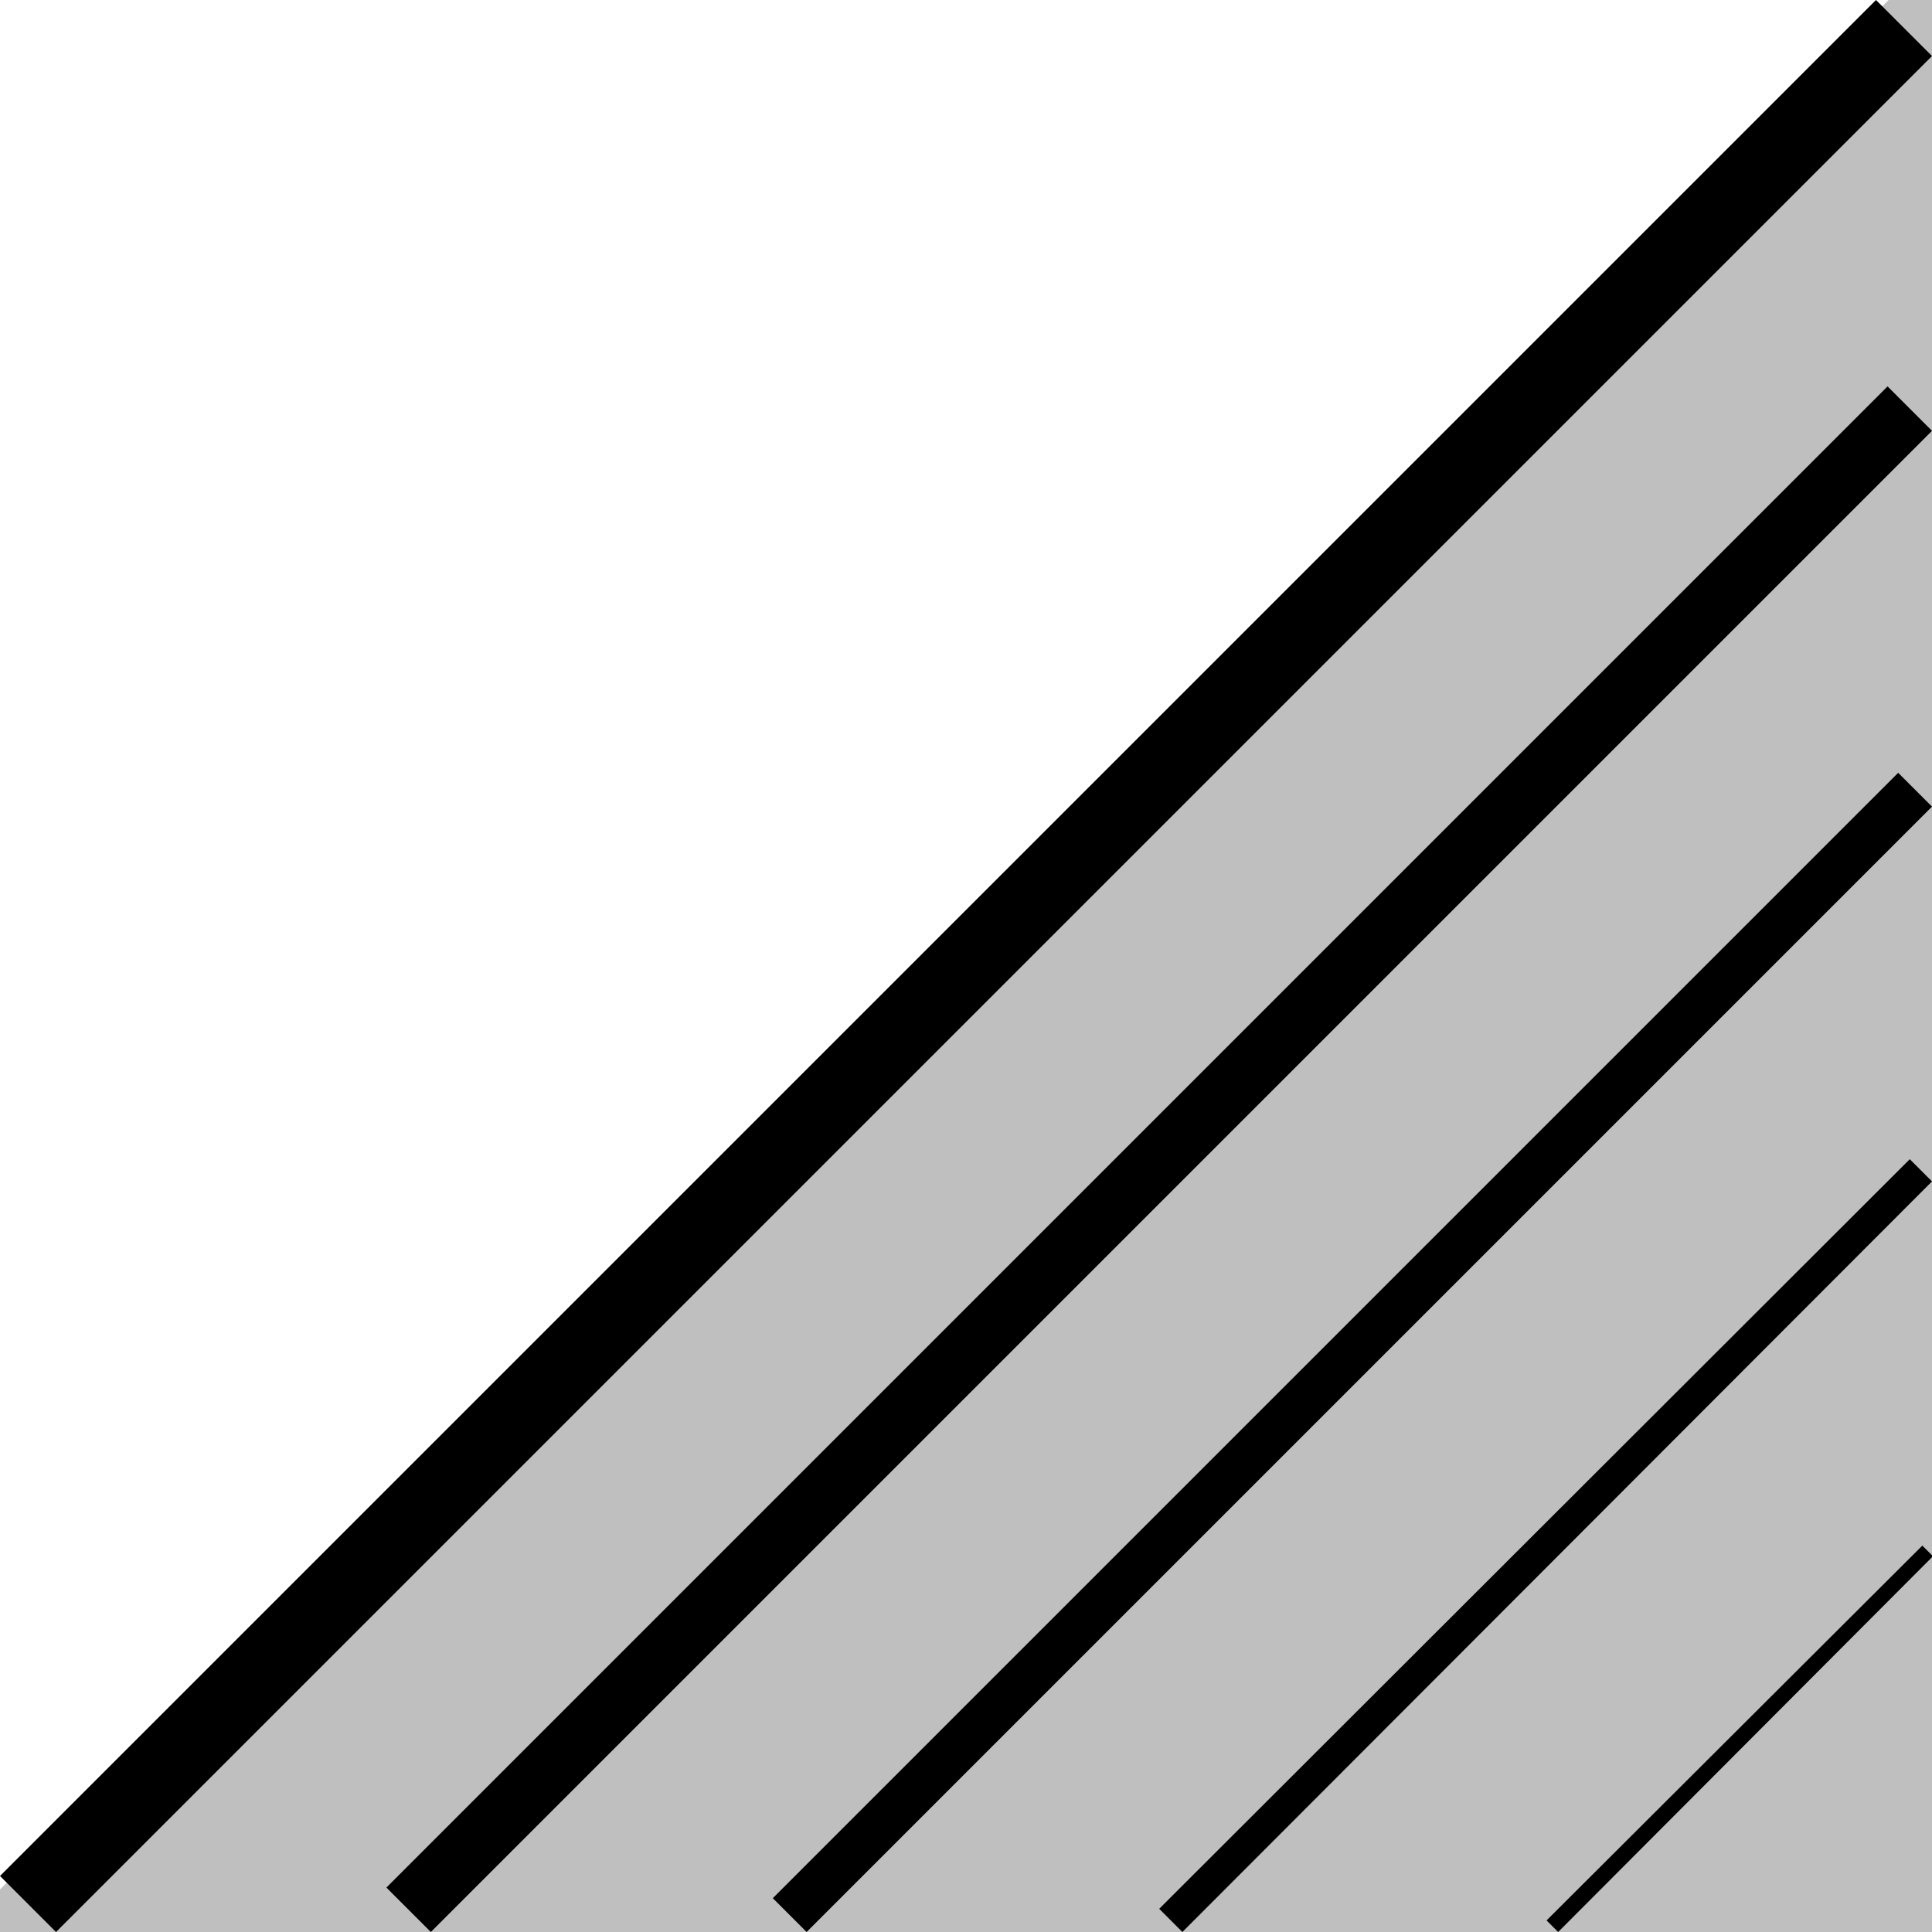 <svg version="1.2" xmlns="http://www.w3.org/2000/svg" viewBox="0 0 200 200" width="50" height="50">
	<title>New Project</title>
	<style>
		.s0 { opacity: .25;fill: #000000 } 
		.s1 { fill: #000000 } 
	</style>
	<path id="Shape 1" fill-rule="evenodd" class="s0" d="m321.7 85.9l-229.3 229.5-106.1-106.1 229.4-229.5z"/>
	<path id="Background" class="s1" d="m5.8 200l-5.8-5.8 194.2-194.2 5.8 5.8zm38.8 0l-4.6-4.6 155.4-155.4 4.6 4.6zm38.9 0l-3.5-3.5 116.5-116.5 3.5 3.5zm38.9 0l-2.4-2.4 77.7-77.6 2.3 2.3zm38.9 0l-1.2-1.2 38.9-38.8 1.1 1.1z"/>
</svg>